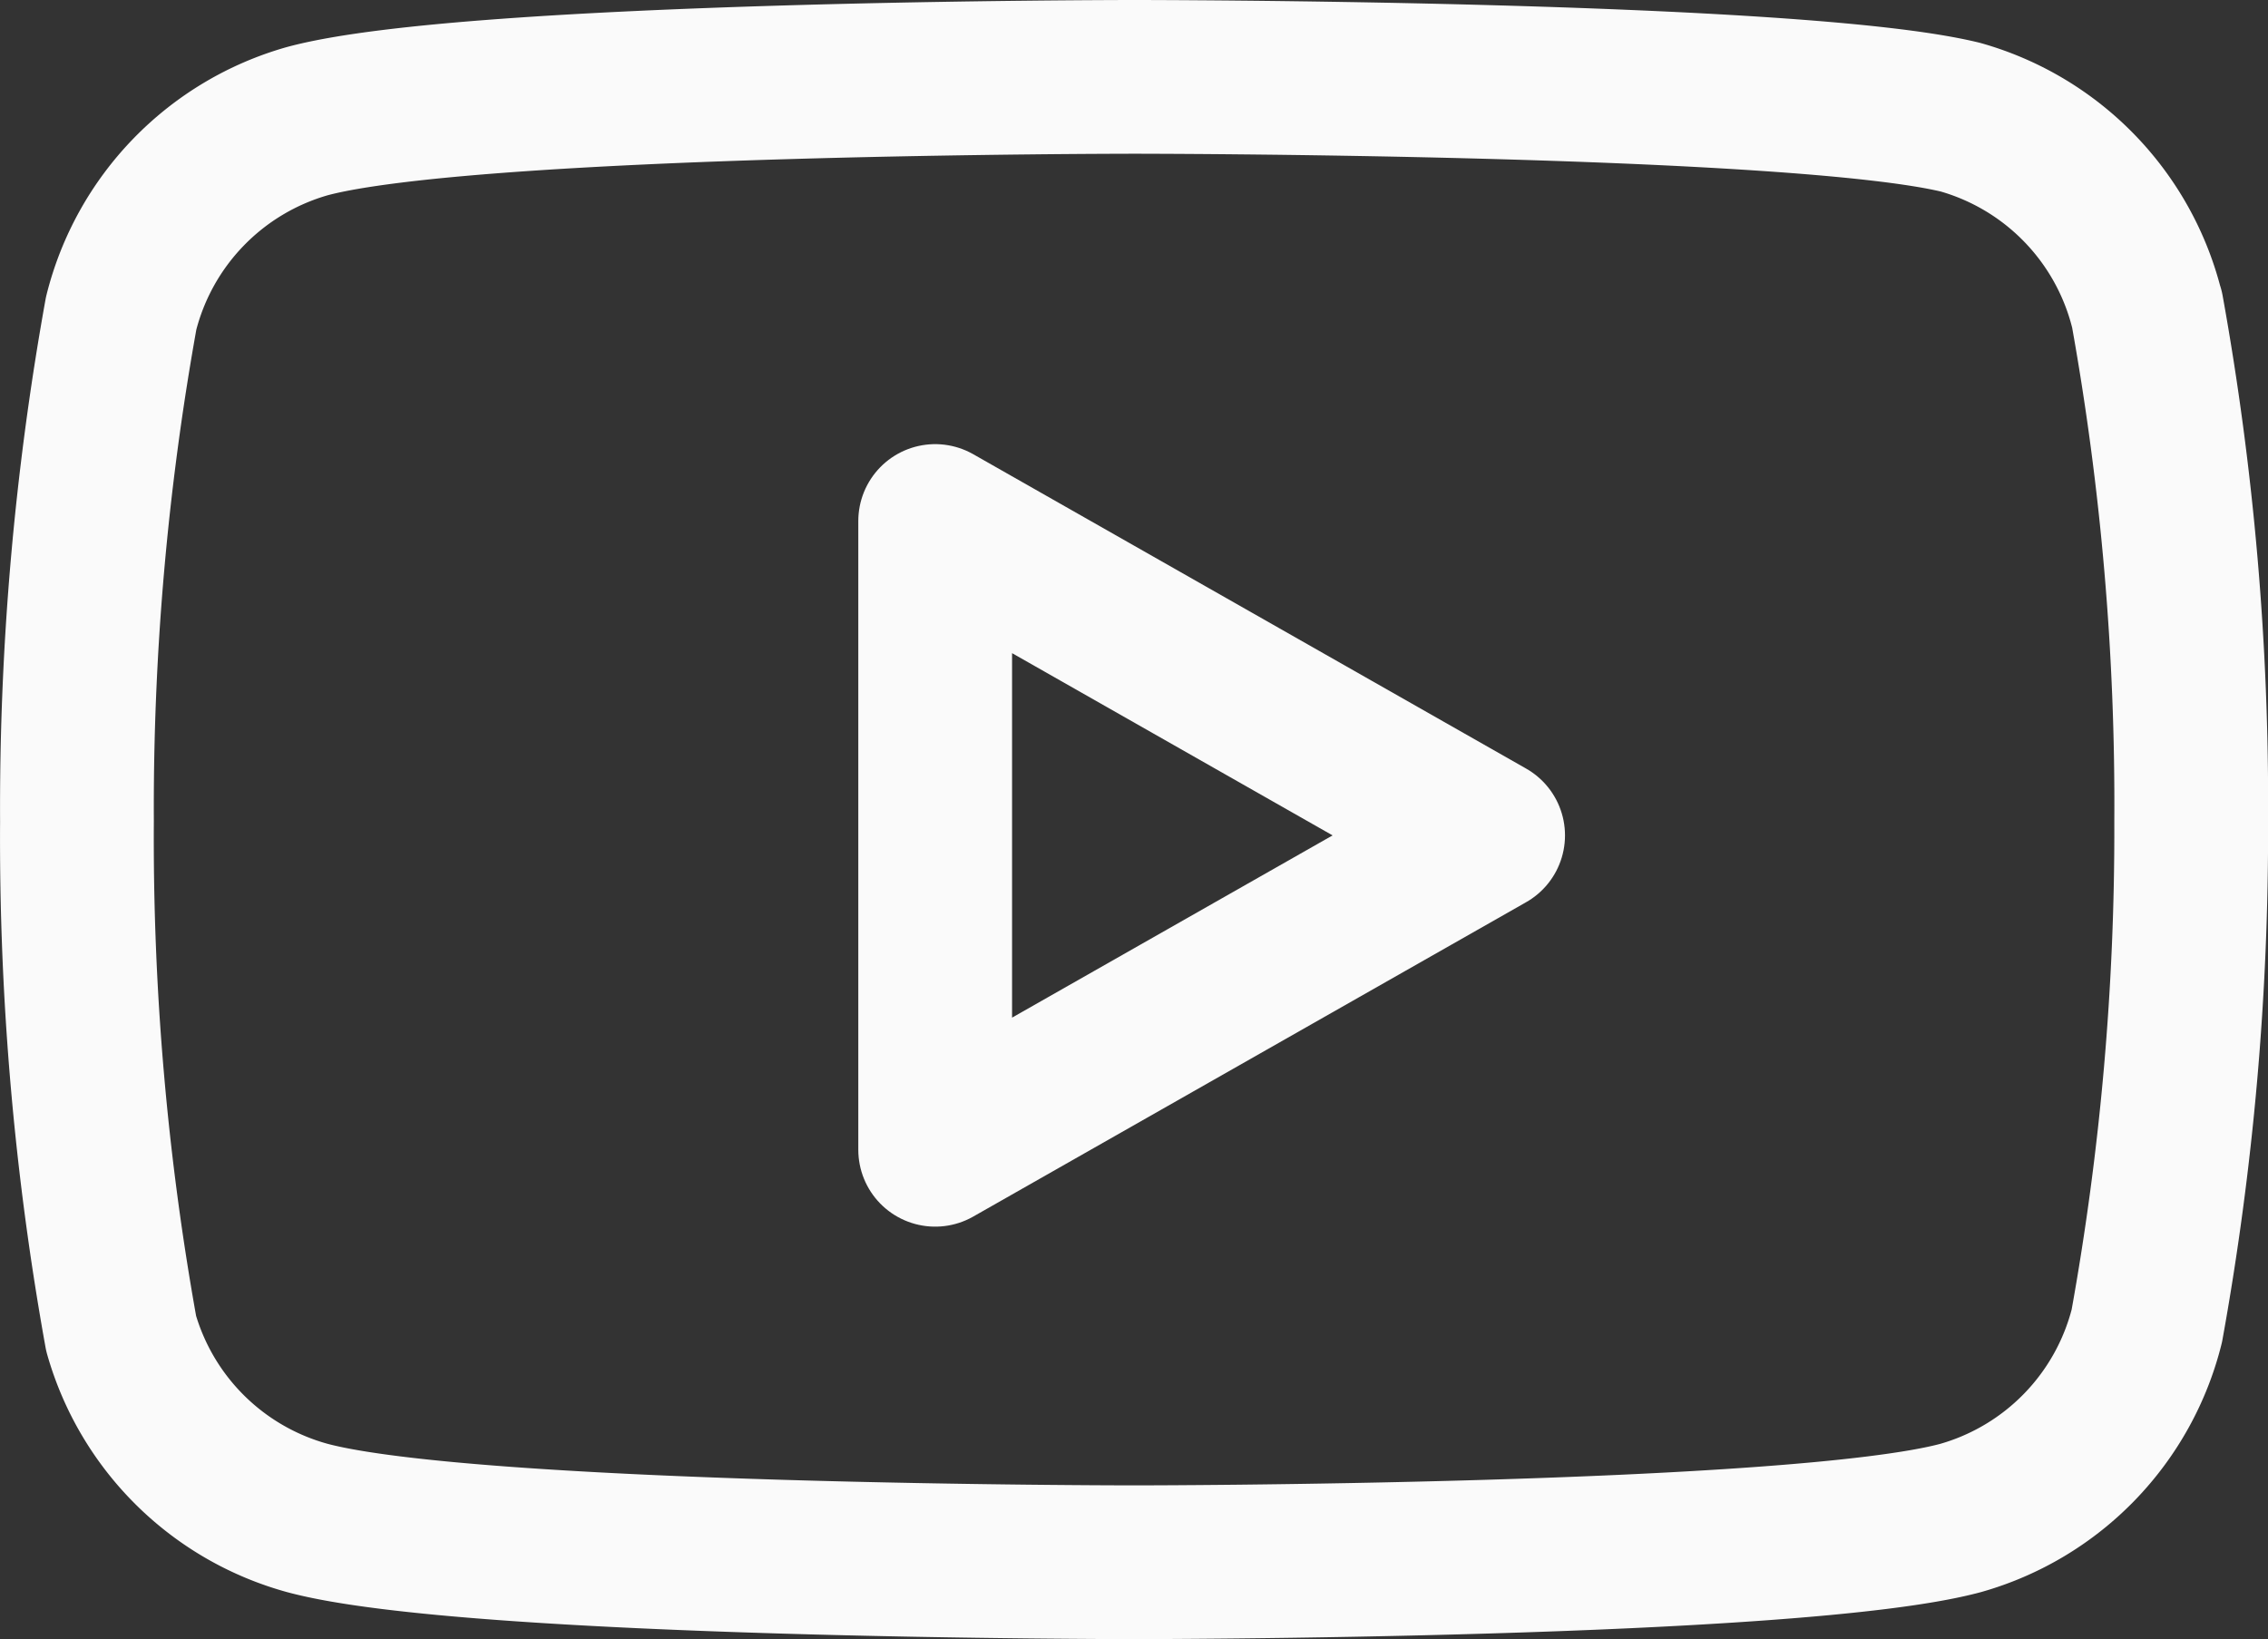 <svg xmlns="http://www.w3.org/2000/svg" width="29.5" height="21.324" viewBox="0 0 29.5 21.324">
  <rect x="0" y="0" width="29.5" height="21.324" fill="#333333" stroke="none"/>
  <g id="Icon_feather-youtube" data-name="Icon feather-youtube" transform="translate(-0.499 -5)">
    <path id="Path_337" data-name="Path 337" d="M28.423,9.025A3.475,3.475,0,0,0,26,6.525C23.849,6,15.249,6,15.249,6S6.65,6,4.5,6.575a3.475,3.475,0,0,0-2.425,2.5A36.248,36.248,0,0,0,1.5,15.687a36.248,36.248,0,0,0,.575,6.662,3.475,3.475,0,0,0,2.425,2.4c2.15.575,10.749.575,10.749.575s8.6,0,10.749-.575a3.475,3.475,0,0,0,2.425-2.5A36.248,36.248,0,0,0,29,15.687a36.248,36.248,0,0,0-.575-6.662Z" transform="translate(0)" fill="none" stroke="#fafafa" stroke-linecap="round" stroke-linejoin="round" stroke-width="2"/>
    <path id="Path_338" data-name="Path 338" d="M14.625,20.9l7.192-4.09-7.192-4.09Z" transform="translate(-1.962 -0.942)" fill="none" stroke="#fafafa" stroke-linecap="round" stroke-linejoin="round" stroke-width="2"/>
  </g>
</svg>

